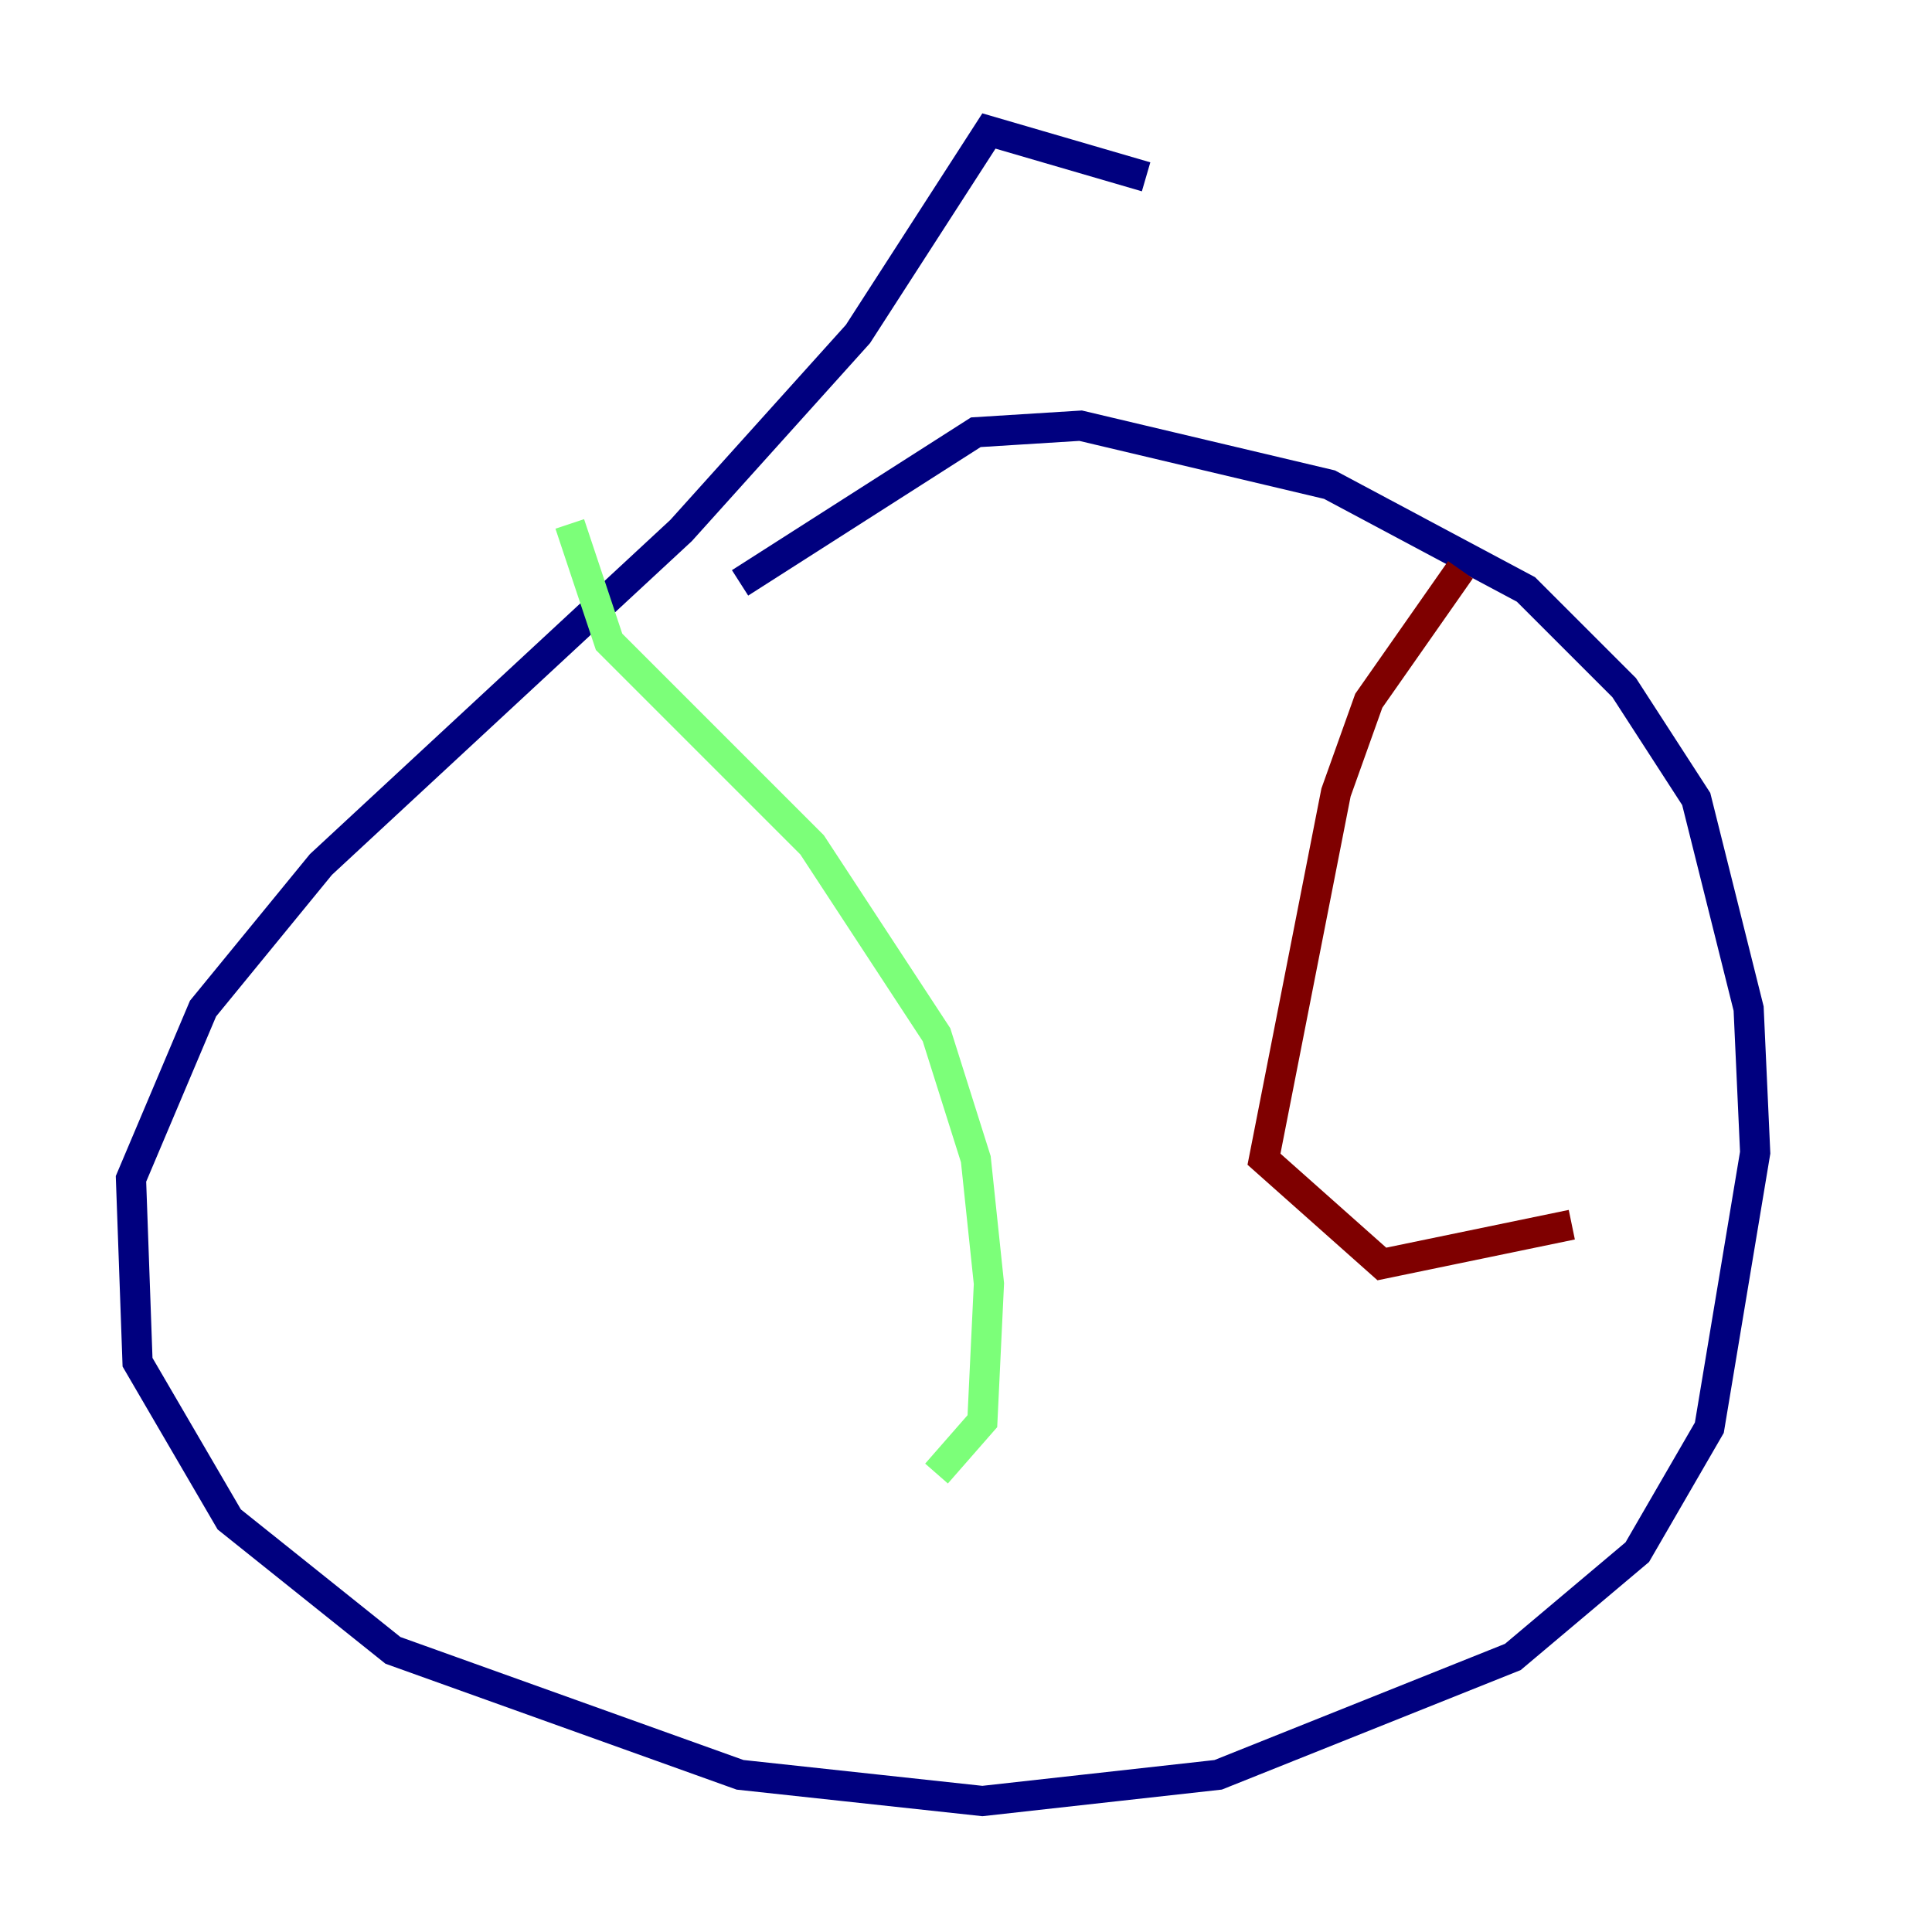 <?xml version="1.0" encoding="utf-8" ?>
<svg baseProfile="tiny" height="128" version="1.2" viewBox="0,0,128,128" width="128" xmlns="http://www.w3.org/2000/svg" xmlns:ev="http://www.w3.org/2001/xml-events" xmlns:xlink="http://www.w3.org/1999/xlink"><defs /><polyline fill="none" points="75.932,11.715 65.519,8.678 56.841,22.129 45.125,35.146 21.261,57.275 13.451,66.82 8.678,78.102 9.112,90.251 15.186,100.664 26.034,109.342 49.031,117.586 65.085,119.322 80.705,117.586 100.231,109.776 108.475,102.834 113.248,94.59 116.285,76.366 115.851,66.82 112.38,52.936 107.607,45.559 101.098,39.051 88.081,32.108 71.593,28.203 64.651,28.637 49.031,38.617" stroke="#00007f" stroke-width="2" /><polyline fill="none" points="37.749,34.712 40.352,42.522 53.803,55.973 62.047,68.556 64.651,76.8 65.519,85.044 65.085,94.156 62.047,97.627" stroke="#7cff79" stroke-width="2" /><polyline fill="none" points="96.759,37.749 90.685,46.427 88.515,52.502 83.742,76.8 91.552,83.742 104.136,81.139" stroke="#7f0000" stroke-width="2" /></svg>